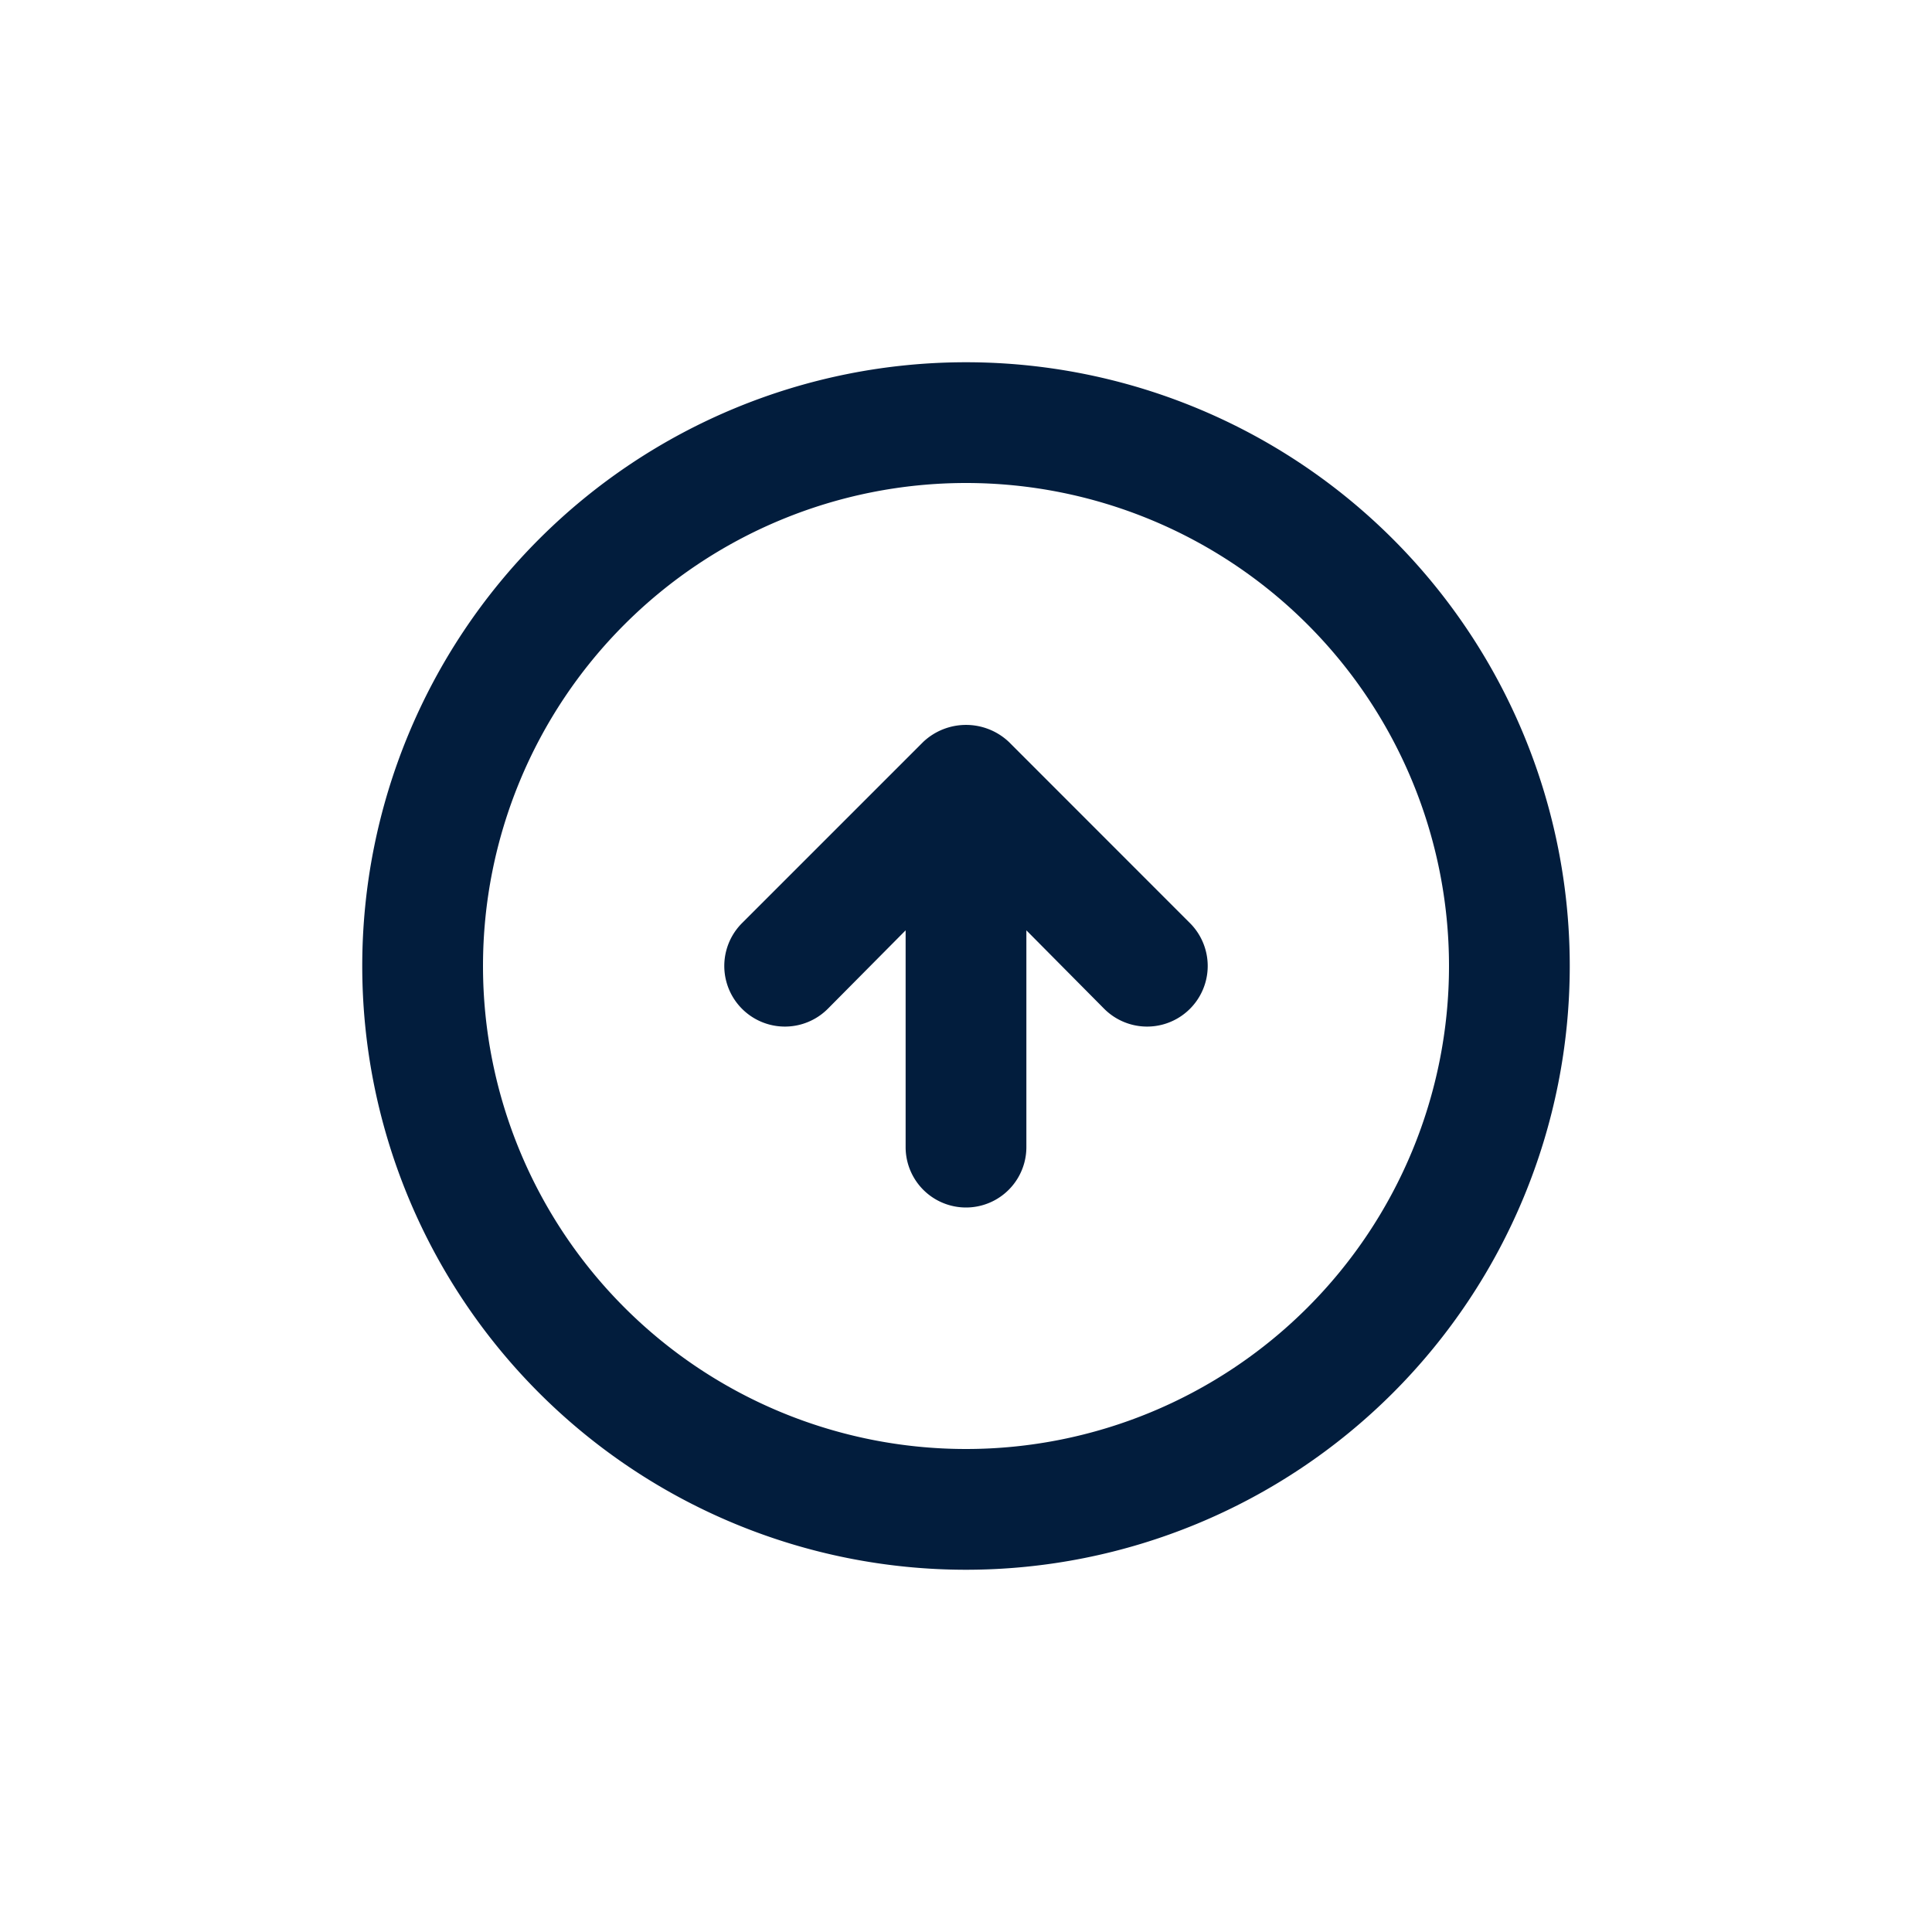 <svg id="upload_circle_outlined" data-name="upload circle outlined" xmlns="http://www.w3.org/2000/svg" width="24" height="24" viewBox="0 0 24 24">
  <g id="Shape" opacity="0">
    <rect id="Shape-2" data-name="Shape" width="24" height="24" fill="#021d3d" opacity="0"/>
  </g>
  <path id="Uploading" d="M10.033,6.717a.775.775,0,0,0-1.065,0l-2.25,2.25a.753.753,0,0,0,1.065,1.065l.967-.975V11.75a.75.75,0,0,0,1.5,0V9.057l.967.975a.753.753,0,1,0,1.065-1.065ZM9.5,2A7.5,7.5,0,1,0,17,9.5,7.5,7.5,0,0,0,9.5,2Zm0,13.5a6,6,0,1,1,6-6A6,6,0,0,1,9.5,15.5Z" transform="translate(2.5 2.5)" fill="#021d3d"/>
</svg>
